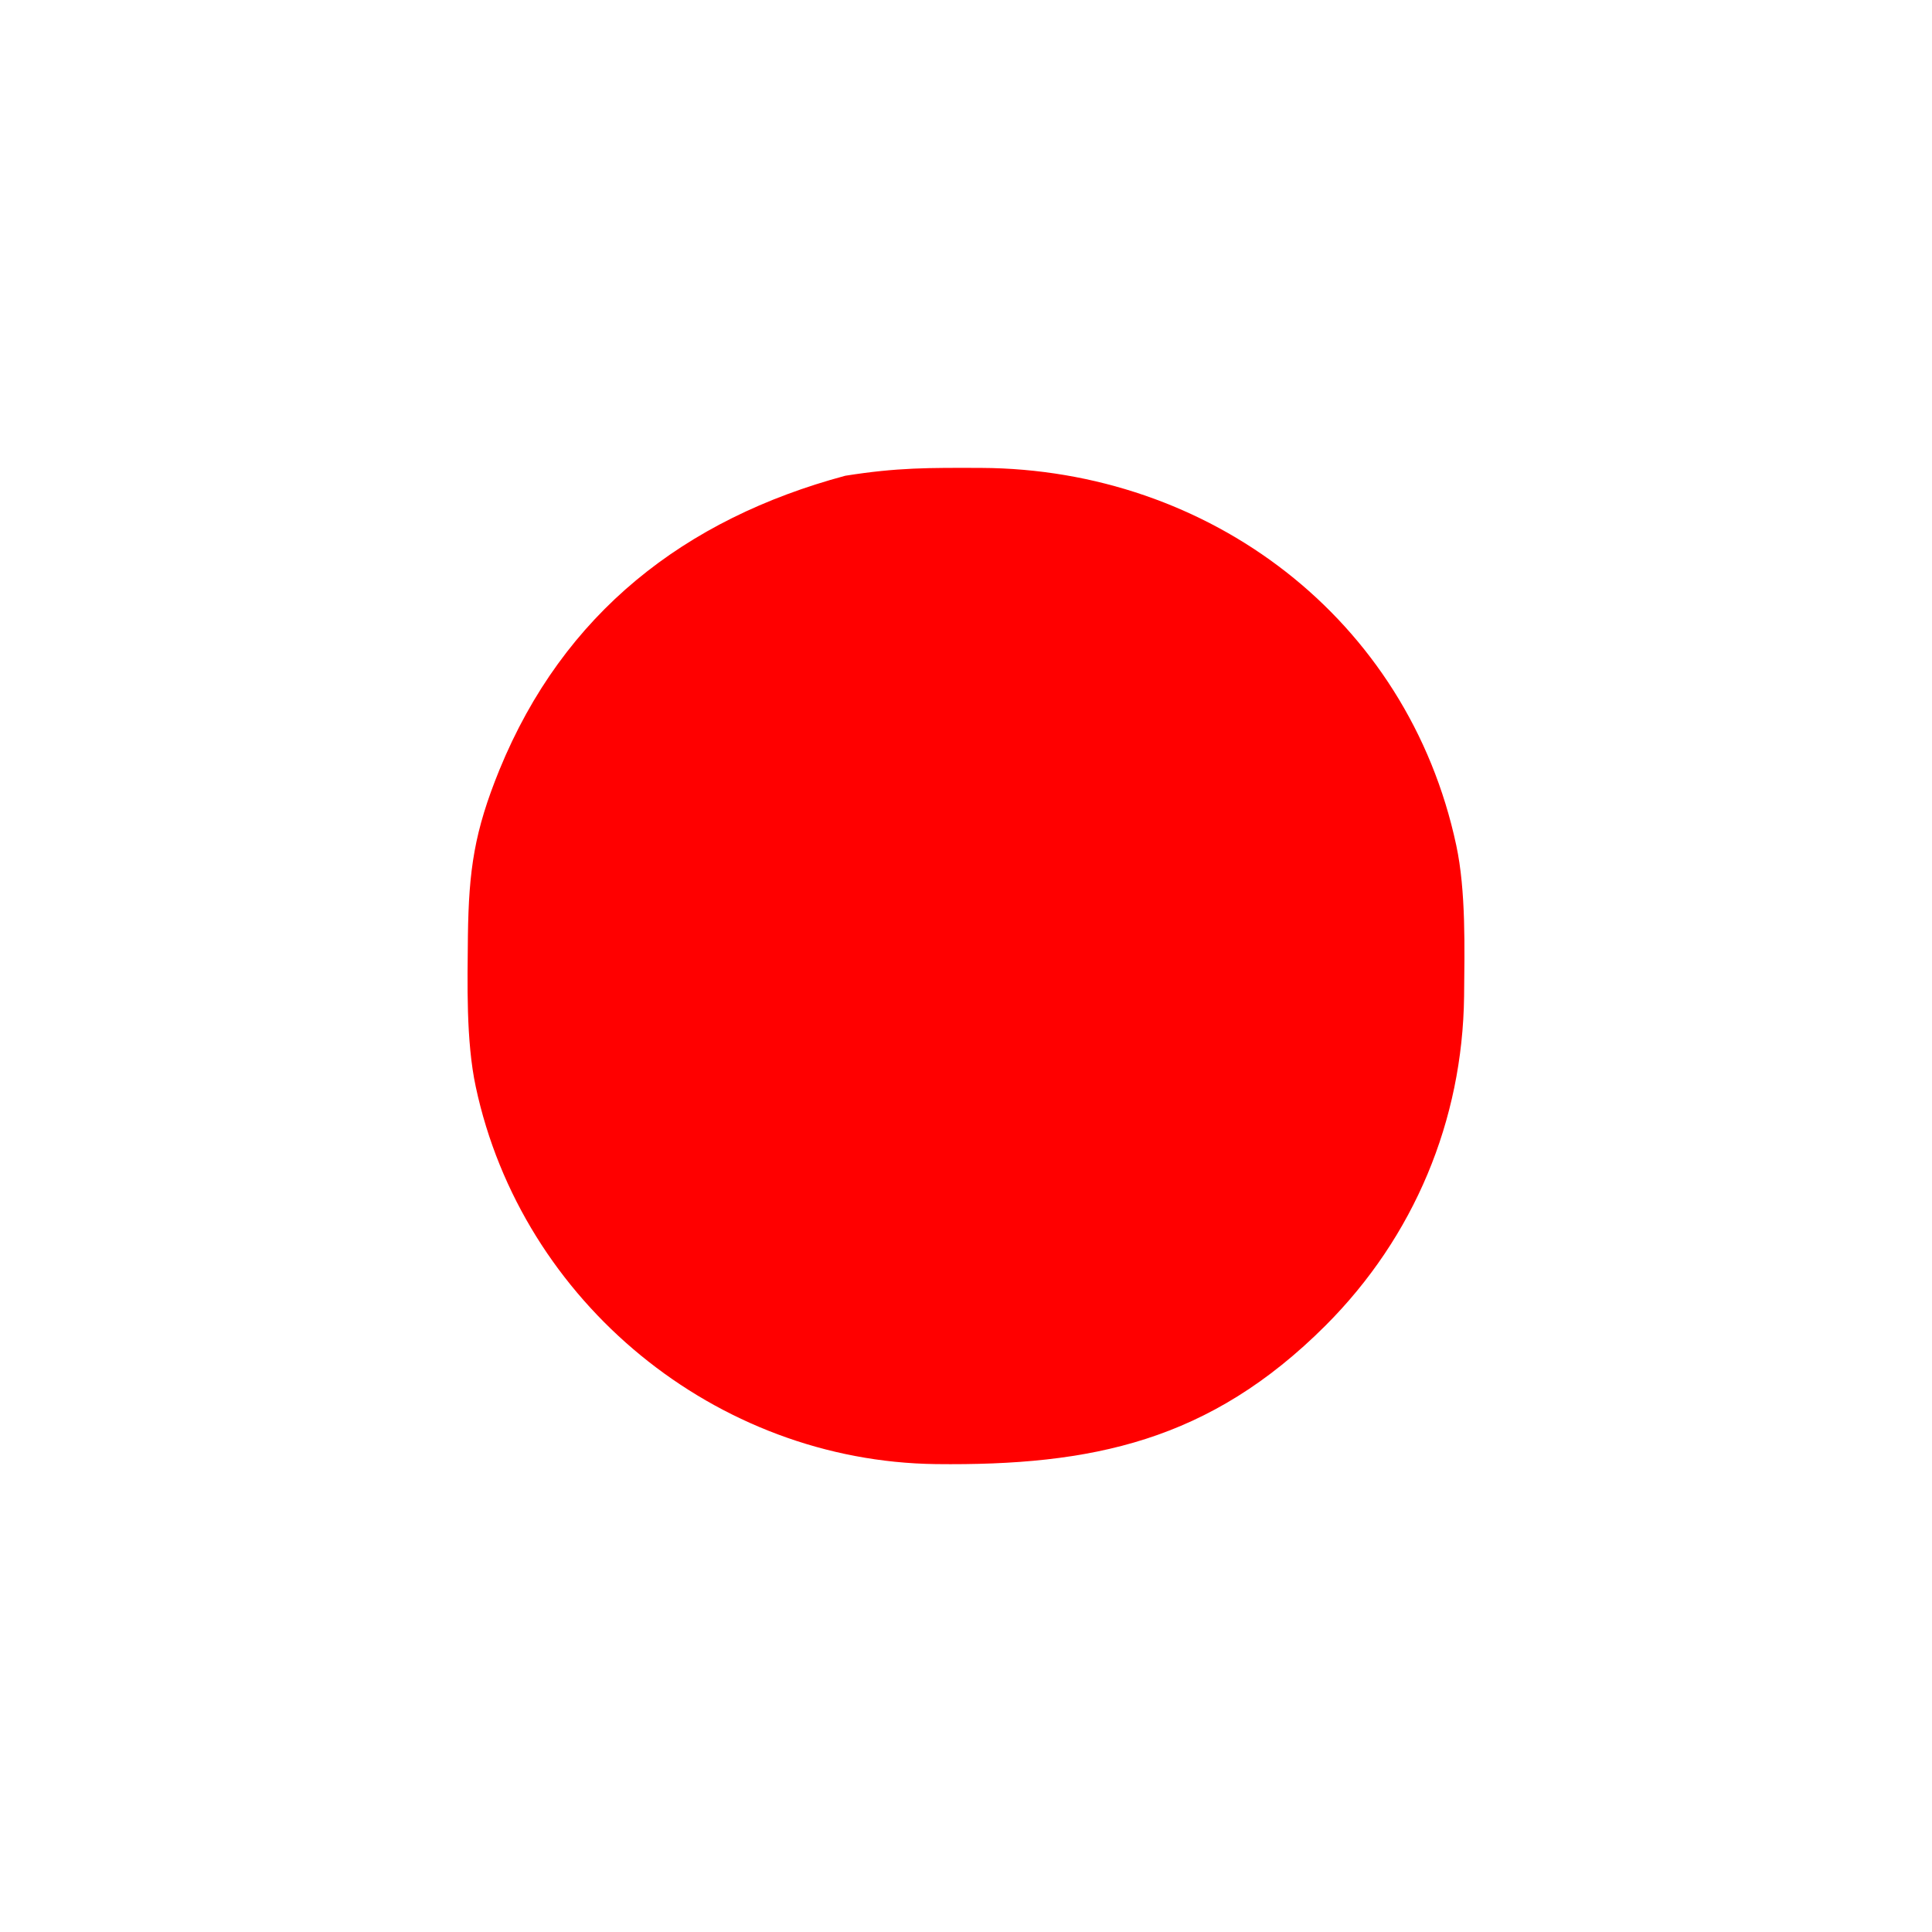 <?xml version="1.0" encoding="UTF-8" standalone="no"?>
<svg
   xmlns:dc="http://purl.org/dc/elements/1.1/"
   xmlns:cc="http://creativecommons.org/ns#"
   xmlns:rdf="http://www.w3.org/1999/02/22-rdf-syntax-ns#"
   xmlns:svg="http://www.w3.org/2000/svg"
   xmlns="http://www.w3.org/2000/svg"
   xmlns:sodipodi="http://sodipodi.sourceforge.net/DTD/sodipodi-0.dtd"
   xmlns:inkscape="http://www.inkscape.org/namespaces/inkscape"
   width="1.778in"
   height="1.778in"
   viewBox="0 0 128 128"
   id="svg2"
   version="1.1"
   inkscape:version="0.48.5 r10040"
   sodipodi:docname="ico_timer_recording.svg">
  <defs
     id="defs7" />
  <sodipodi:namedview
     pagecolor="#ffffff"
     bordercolor="#666666"
     borderopacity="1"
     objecttolerance="10"
     gridtolerance="10"
     guidetolerance="10"
     inkscape:pageopacity="0"
     inkscape:pageshadow="2"
     inkscape:window-width="1920"
     inkscape:window-height="1005"
     id="namedview5"
     showgrid="false"
     inkscape:zoom="1.4751808"
     inkscape:cx="-74.567132"
     inkscape:cy="79.990196"
     inkscape:window-x="-9"
     inkscape:window-y="-9"
     inkscape:window-maximized="1"
     inkscape:current-layer="svg2" />
  <path
     id="Auswahl"
     fill="none"
     stroke="black"
     stroke-width="1"
     d="M 65.00,31.00            C 80.09,31.07 93.27,40.96 96.48,56.00              97.13,59.03 97.03,62.87 97.00,66.00              96.90,74.24 93.69,81.95 87.82,87.82              80.14,95.49 72.34,97.12 62.00,97.00              47.45,96.82 34.57,86.30 31.52,72.00              30.87,68.97 30.97,65.13 31.00,62.00              31.06,57.63 31.42,55.10 33.09,51.00              37.34,40.62 45.36,34.38 56.00,31.52              59.47,30.97 61.53,30.99 65.00,31.00 Z"
     style="fill:#ff0000;fill-opacity:1;stroke:none" />
</svg>
